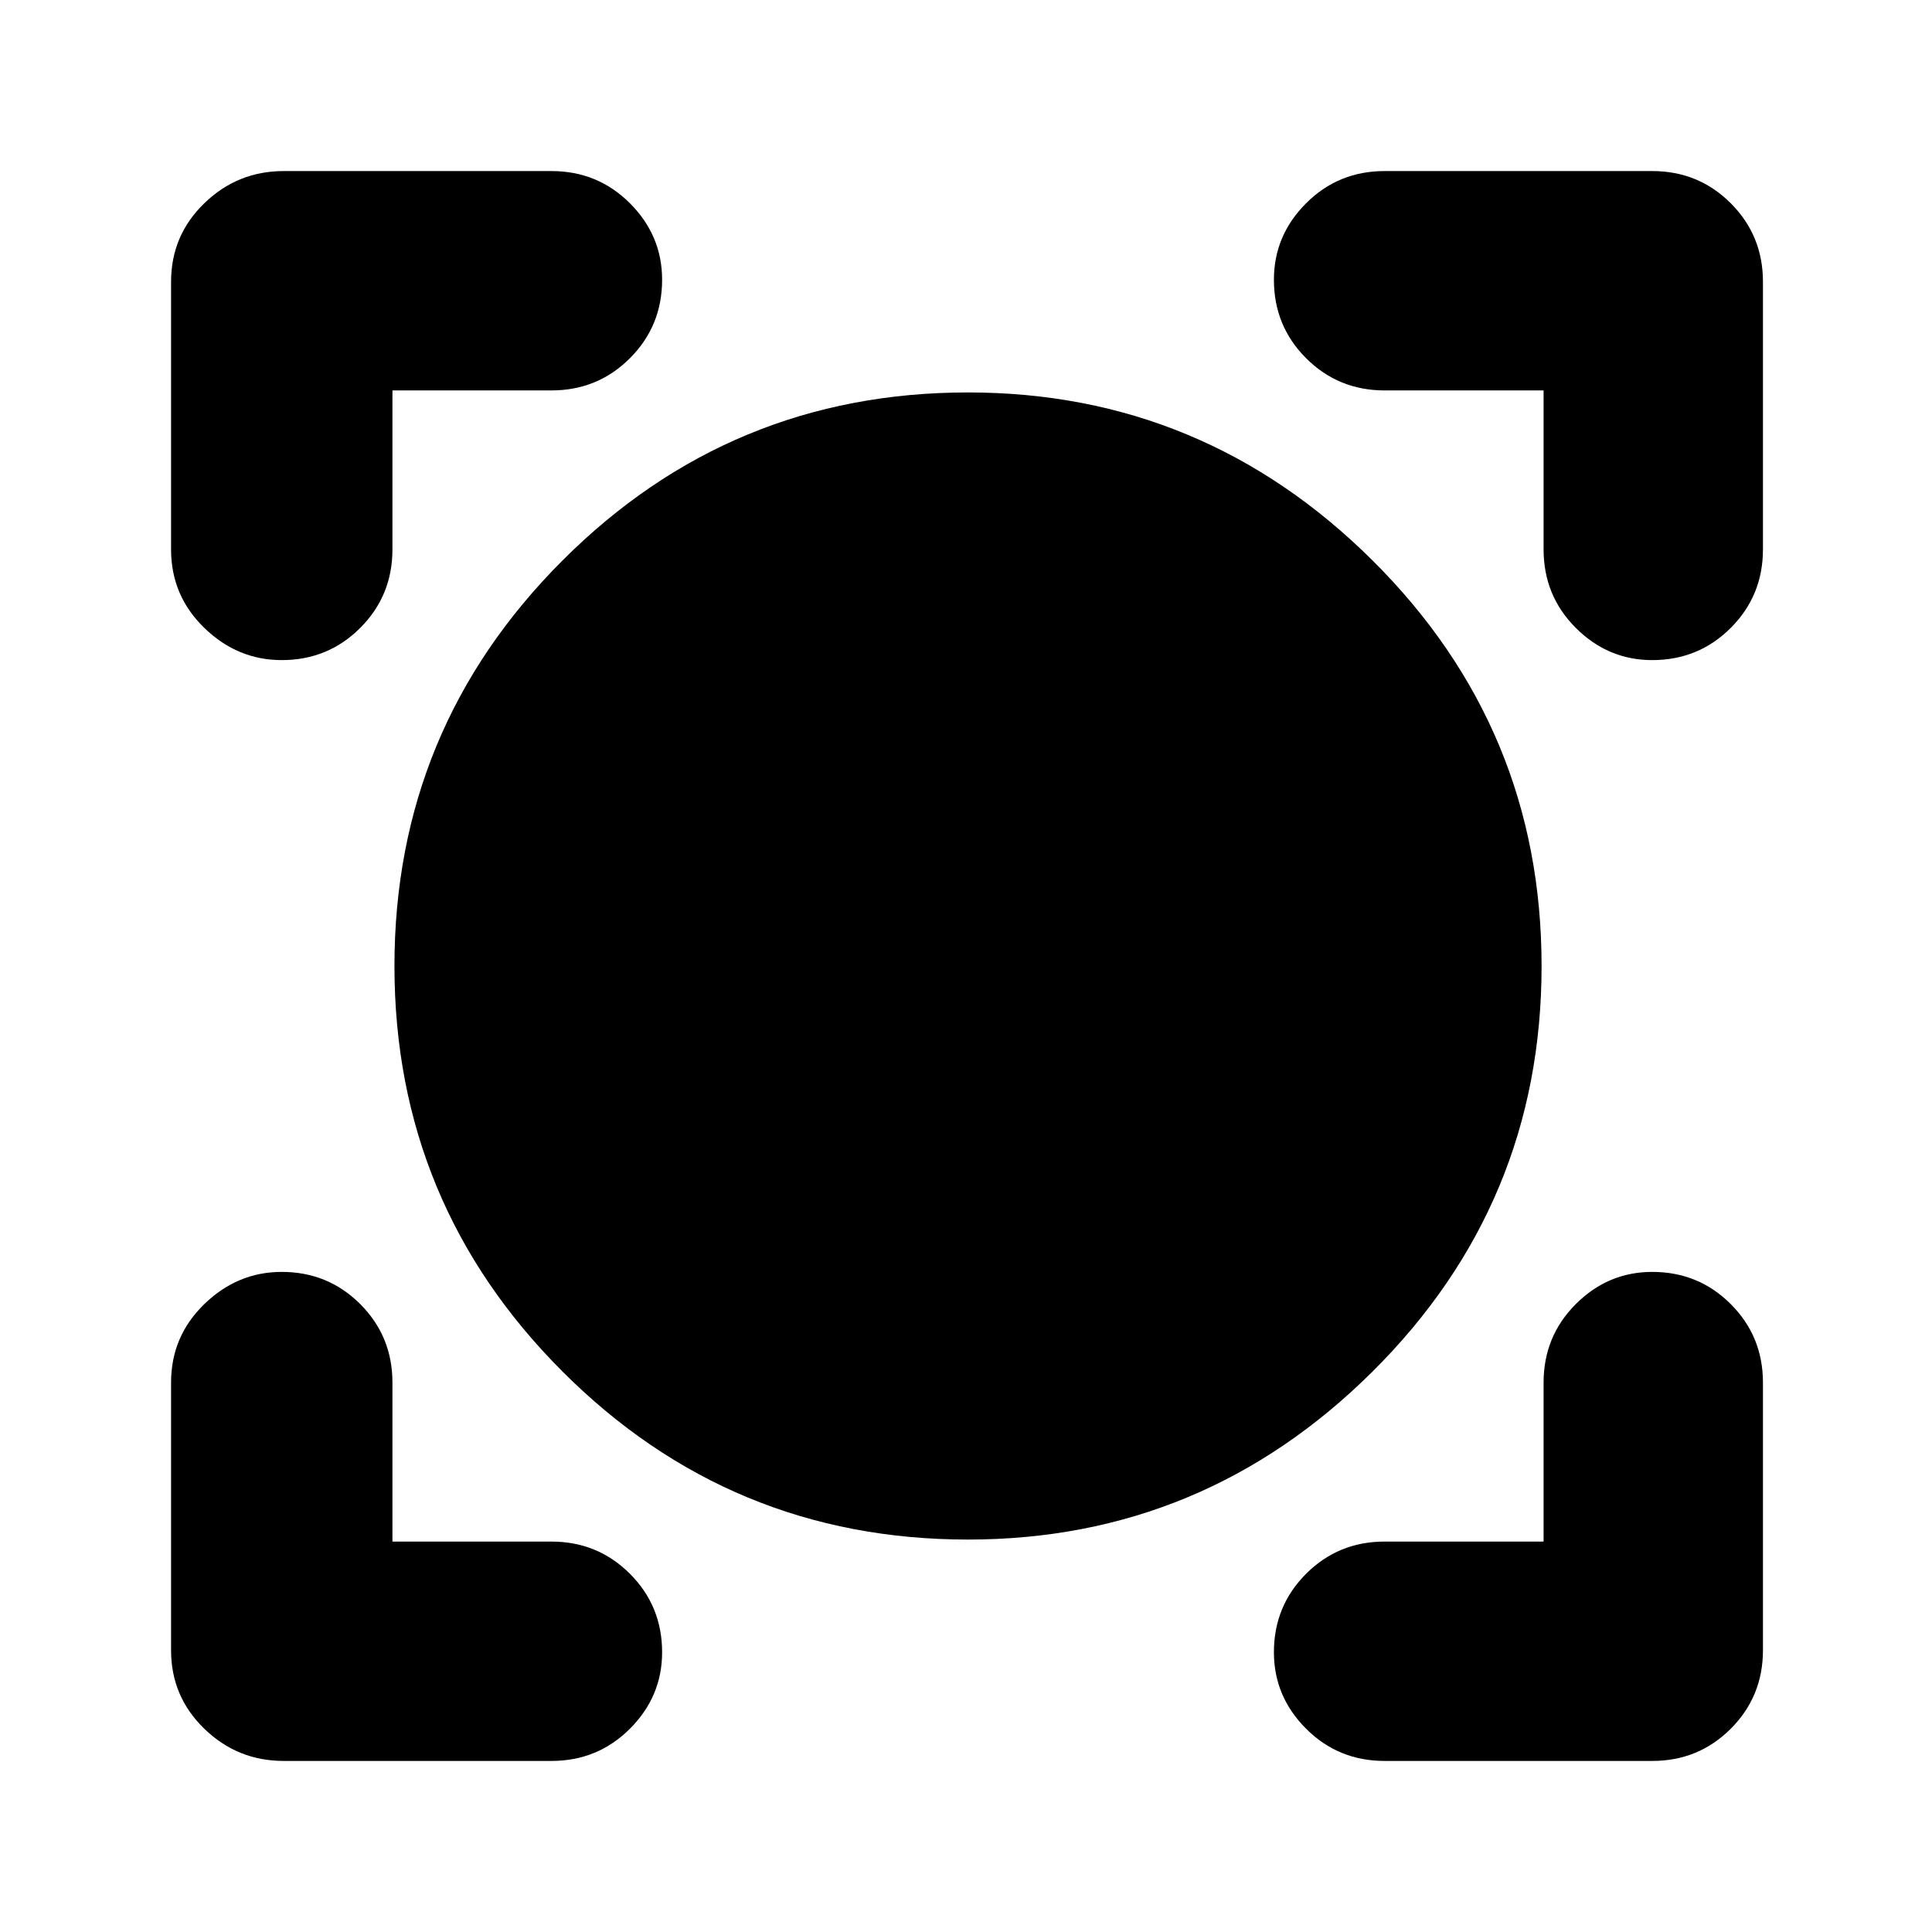 <svg xmlns="http://www.w3.org/2000/svg" height="24" width="24"><path d="M3.525 21.875Q2.95 21.875 2.538 21.475Q2.125 21.075 2.125 20.5V17.175Q2.125 16.6 2.538 16.2Q2.95 15.8 3.5 15.8Q4.075 15.8 4.475 16.2Q4.875 16.6 4.875 17.175V19.15H6.85Q7.425 19.15 7.825 19.55Q8.225 19.95 8.225 20.525Q8.225 21.075 7.825 21.475Q7.425 21.875 6.85 21.875ZM17.2 21.875Q16.625 21.875 16.225 21.475Q15.825 21.075 15.825 20.525Q15.825 19.95 16.225 19.55Q16.625 19.15 17.2 19.15H19.175V17.175Q19.175 16.6 19.575 16.2Q19.975 15.8 20.525 15.8Q21.1 15.8 21.5 16.2Q21.9 16.6 21.9 17.175V20.5Q21.9 21.075 21.5 21.475Q21.1 21.875 20.525 21.875ZM12.025 19.125Q9.075 19.125 6.988 17.038Q4.9 14.95 4.9 12Q4.9 9.05 6.988 6.962Q9.075 4.875 12.025 4.875Q14.95 4.875 17.05 6.962Q19.15 9.05 19.15 12Q19.15 14.95 17.05 17.038Q14.95 19.125 12.025 19.125ZM3.5 8.2Q2.95 8.2 2.538 7.8Q2.125 7.4 2.125 6.825V3.5Q2.125 2.925 2.538 2.525Q2.95 2.125 3.525 2.125H6.85Q7.425 2.125 7.825 2.525Q8.225 2.925 8.225 3.475Q8.225 4.05 7.825 4.45Q7.425 4.85 6.85 4.85H4.875V6.825Q4.875 7.4 4.475 7.8Q4.075 8.2 3.5 8.2ZM20.525 8.2Q19.975 8.2 19.575 7.8Q19.175 7.4 19.175 6.825V4.85H17.2Q16.625 4.85 16.225 4.45Q15.825 4.05 15.825 3.475Q15.825 2.925 16.225 2.525Q16.625 2.125 17.2 2.125H20.525Q21.1 2.125 21.5 2.525Q21.9 2.925 21.9 3.5V6.825Q21.9 7.4 21.5 7.8Q21.1 8.2 20.525 8.2Z"/></svg>